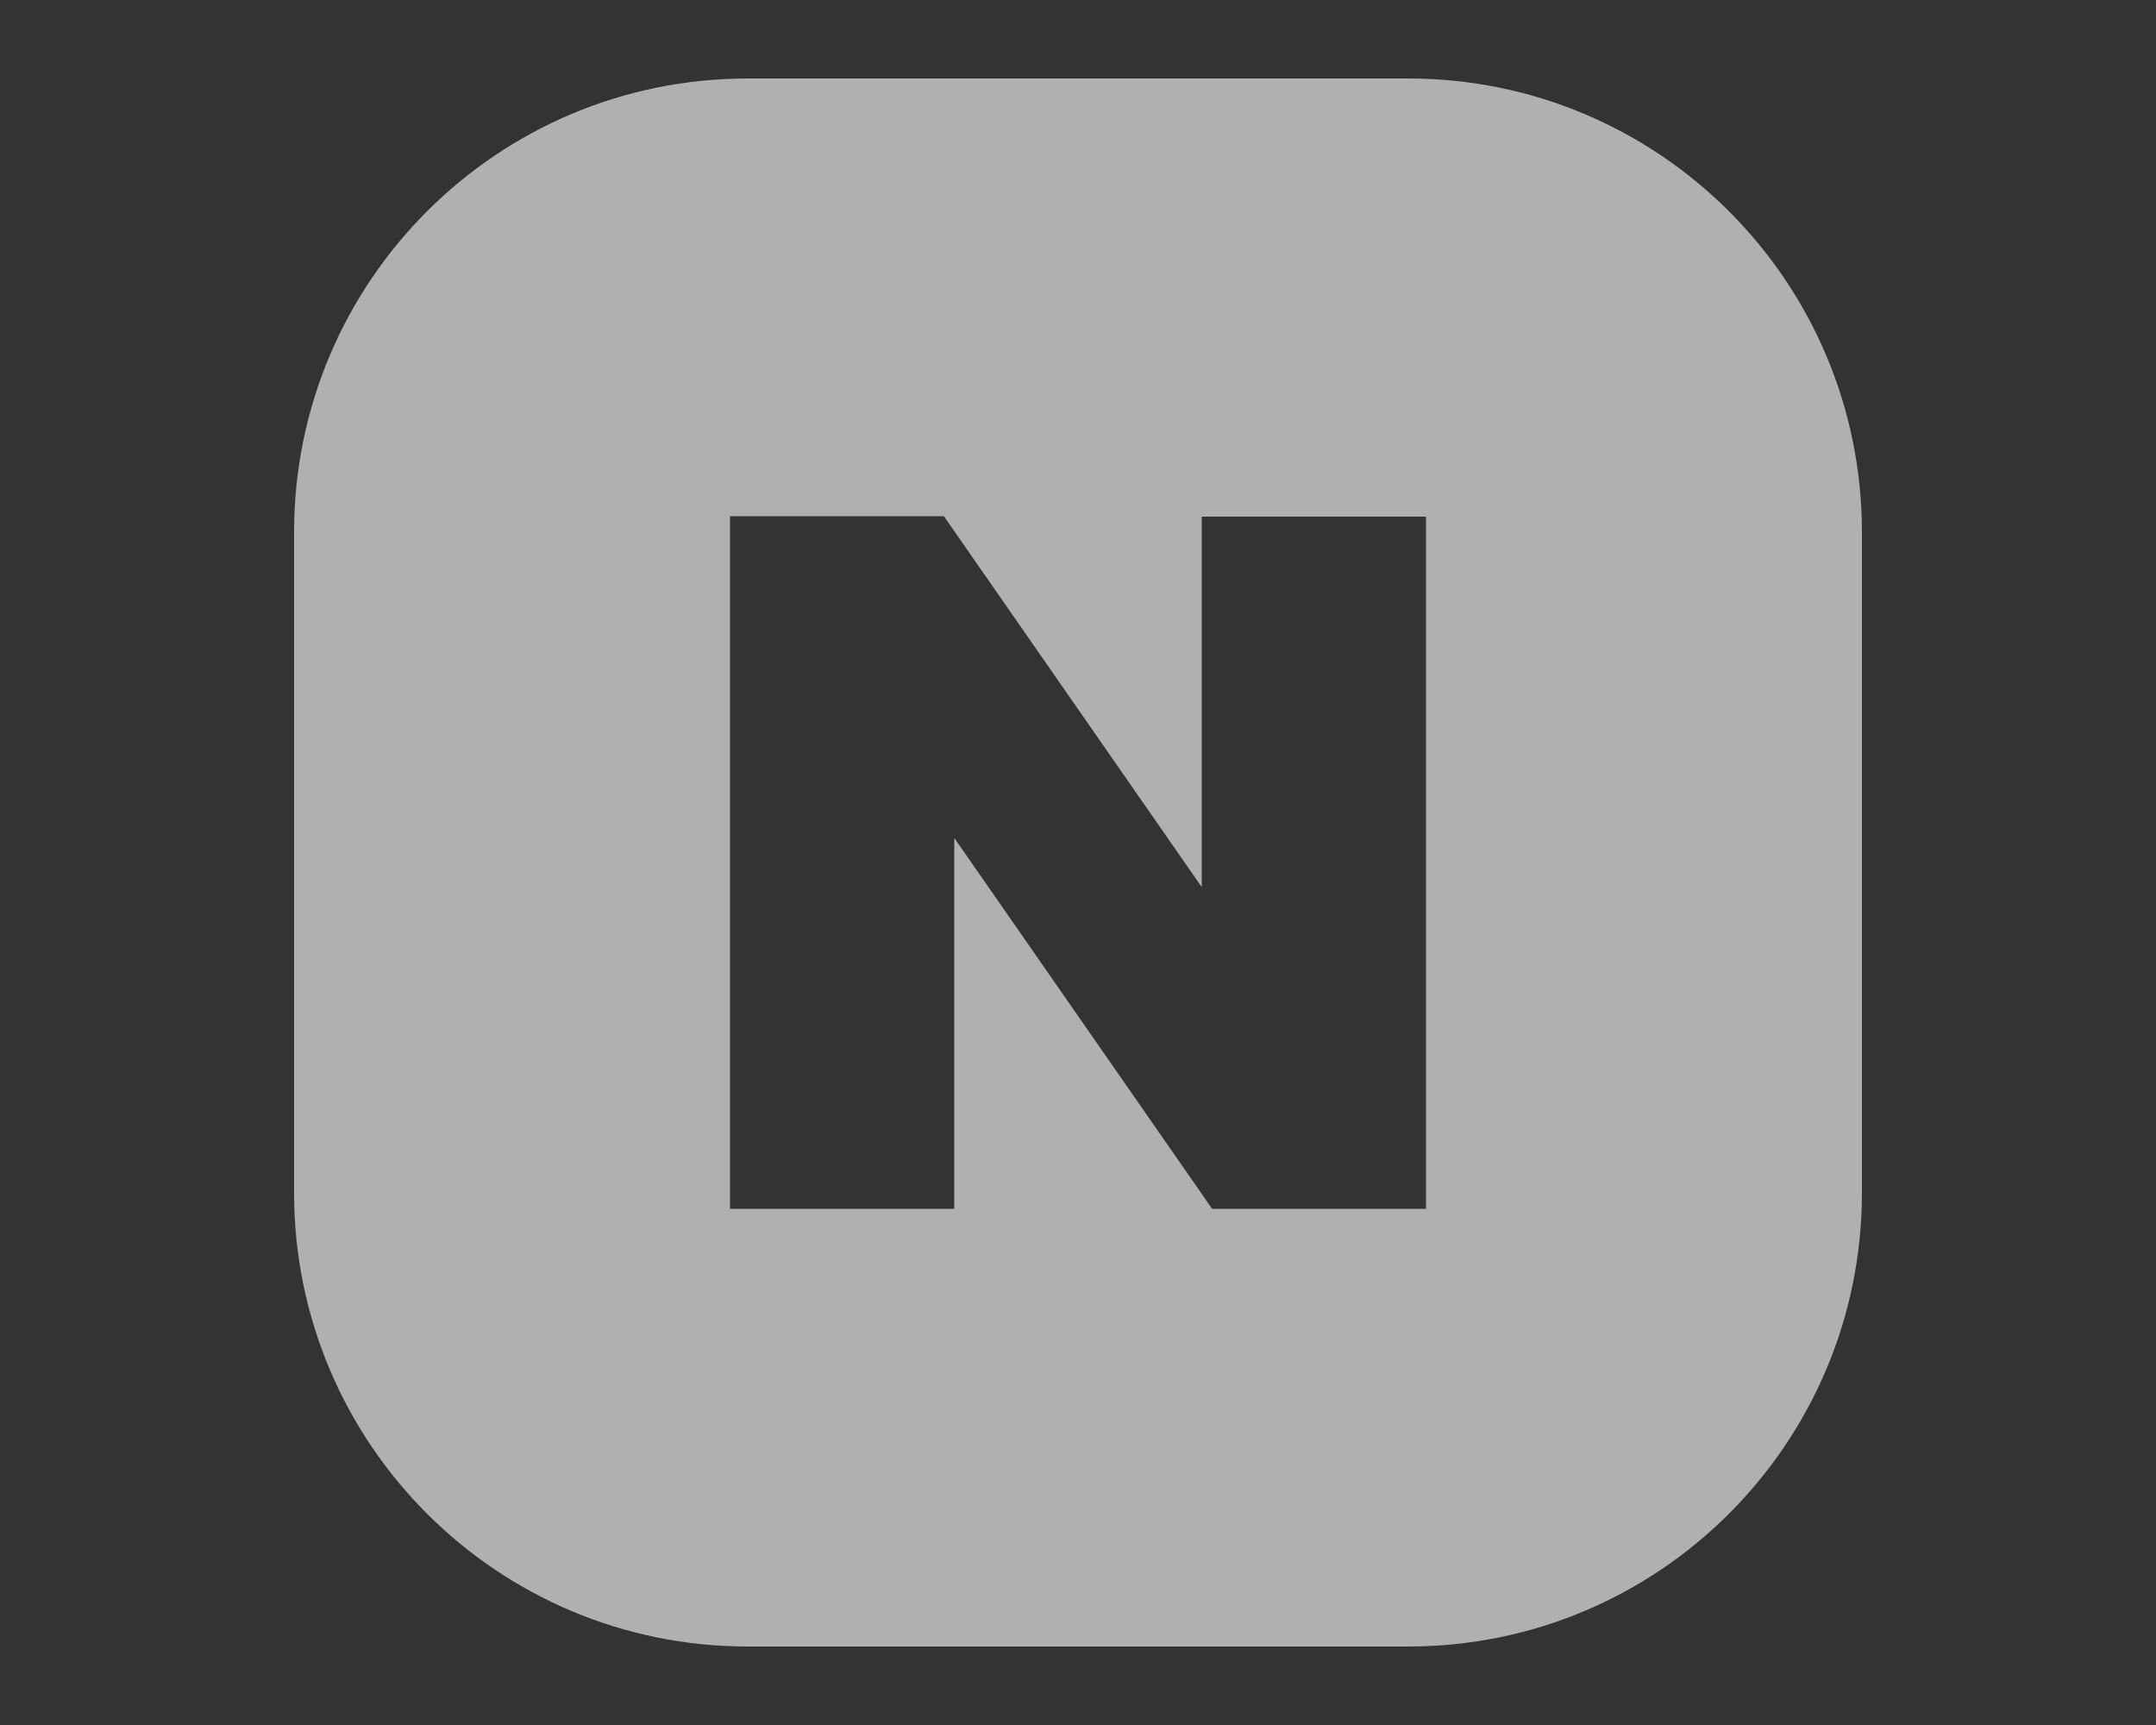 <?xml version="1.0" encoding="utf-8"?>
<!-- Generator: Adobe Illustrator 27.3.1, SVG Export Plug-In . SVG Version: 6.00 Build 0)  -->
<svg version="1.1" id="Layer_1" xmlns="http://www.w3.org/2000/svg" xmlns:xlink="http://www.w3.org/1999/xlink" x="0px" y="0px"
	 viewBox="0 0 50 40" style="enable-background:new 0 0 50 40;" xml:space="preserve">
<rect x="0" y="0" width="50" height="40" fill="#333333" stroke="none"/>
<style type="text/css">
	.st0{opacity:0.61;fill:#FFFFFF;}
</style>
<path class="st0" d="M32.66,1.82H17.34c-5.81,0-10.52,4.71-10.52,10.52v15.32c0,5.81,4.71,10.52,10.52,10.52h15.32
	c5.81,0,10.52-4.71,10.52-10.52V12.34C43.18,6.53,38.47,1.82,32.66,1.82z M33.07,28.03h-4.96l-5.98-8.6v8.6h-5.2V11.97h4.96
	l5.98,8.6v-8.59h5.2V28.03z"/>
</svg>
